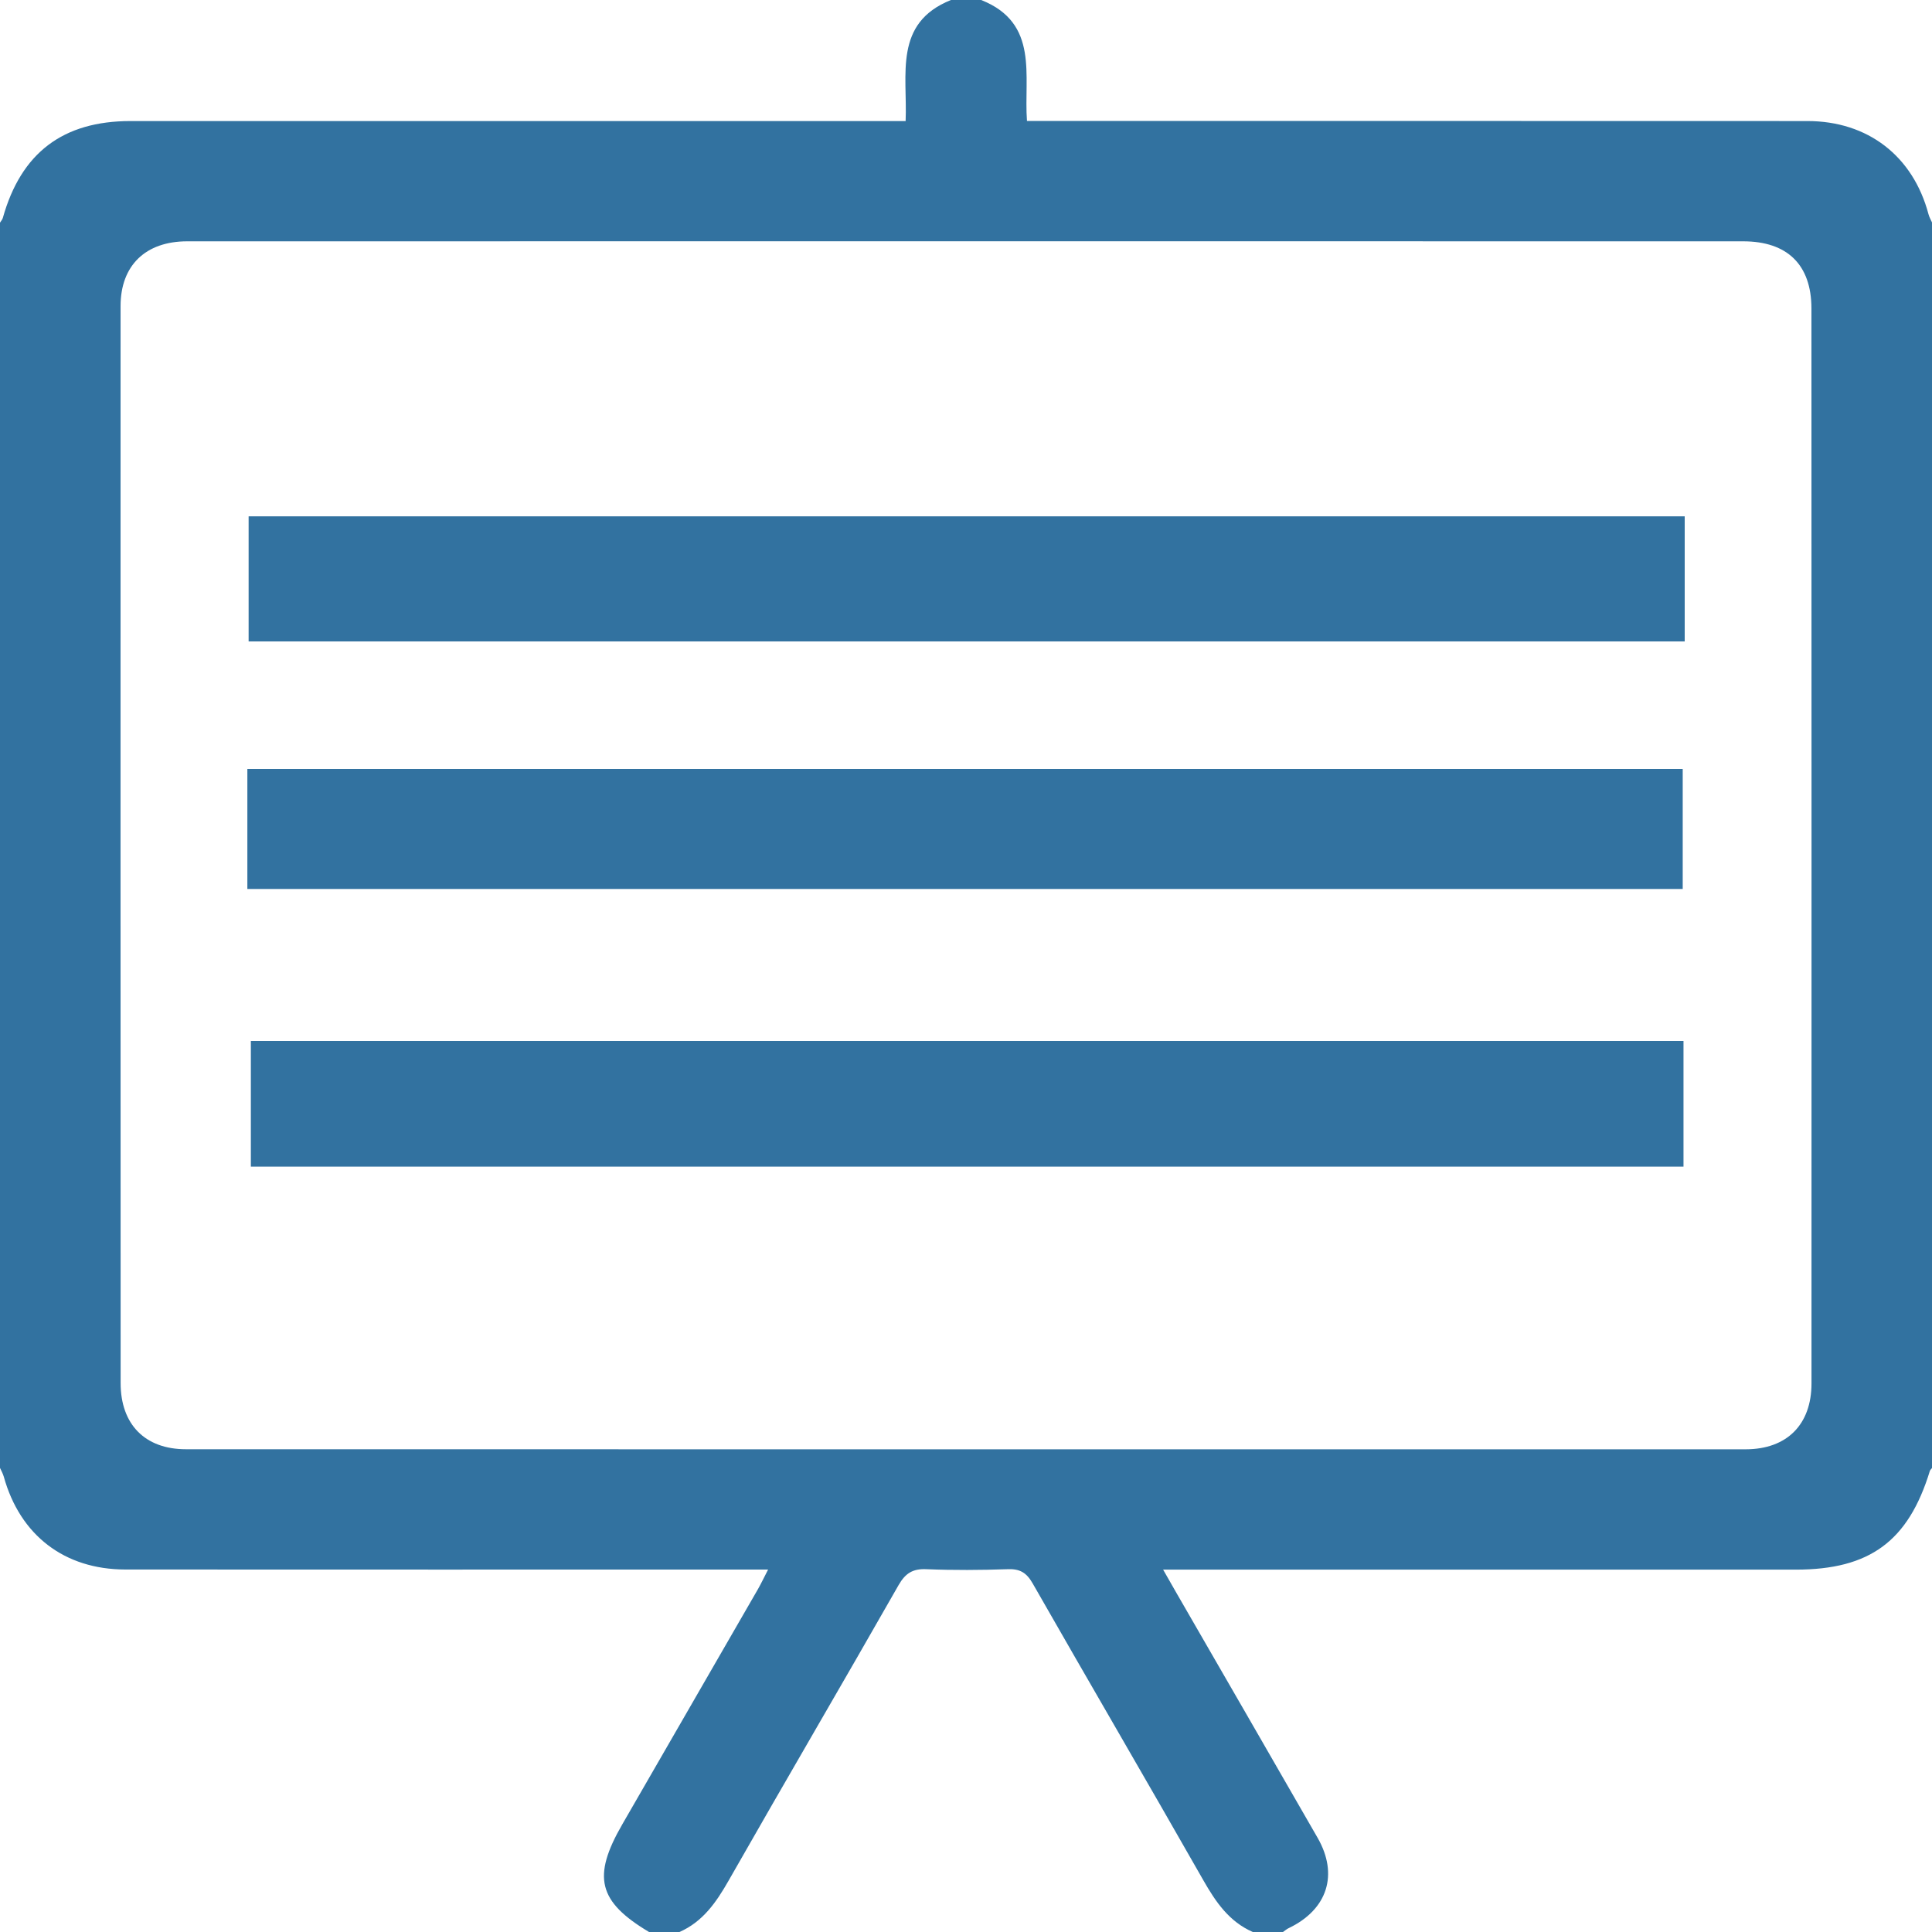 <?xml version="1.0" encoding="utf-8"?>
<!-- Generator: Adobe Illustrator 16.0.0, SVG Export Plug-In . SVG Version: 6.00 Build 0)  -->
<!DOCTYPE svg PUBLIC "-//W3C//DTD SVG 1.1//EN" "http://www.w3.org/Graphics/SVG/1.1/DTD/svg11.dtd">
<svg version="1.1" id="Layer_1" xmlns="http://www.w3.org/2000/svg" xmlns:xlink="http://www.w3.org/1999/xlink" x="0px" y="0px"
	 width="32px" height="32px" viewBox="0 0 32 32" enable-background="new 0 0 32 32" xml:space="preserve">
<title>stats</title>
<path fill="#3272A0" d="M21.25,32c-0.167,0-0.333,0-0.5,0c-0.391-0.172-0.611-0.493-0.816-0.852
	c-0.937-1.645-1.891-3.278-2.83-4.922c-0.102-0.179-0.213-0.244-0.416-0.235c-0.446,0.015-0.895,0.018-1.341,0
	c-0.227-0.011-0.35,0.065-0.464,0.264c-0.932,1.636-1.884,3.259-2.815,4.894c-0.204,0.358-0.426,0.681-0.816,0.852
	c-0.166,0-0.333,0-0.5,0c-0.845-0.504-0.947-0.915-0.445-1.784c0.749-1.298,1.498-2.596,2.246-3.894
	c0.054-0.094,0.1-0.193,0.169-0.326c-0.18,0-0.305,0-0.428,0c-3.406,0-6.812,0.001-10.218-0.001c-1.01-0.001-1.745-0.568-2.014-1.54
	C0.047,24.406,0.021,24.359,0,24.313c0-6.875,0-13.75,0-20.625c0.016-0.026,0.039-0.051,0.047-0.079
	c0.302-1.077,0.995-1.604,2.115-1.604c4.161,0,8.321,0,12.482,0c0.111,0,0.222,0,0.356,0C15.032,1.232,14.797,0.382,15.751,0
	c0.166,0,0.333,0,0.5,0c0.968,0.383,0.703,1.259,0.759,2.004c0.162,0,0.286,0,0.411,0c4.172,0,8.343-0.001,12.515,0.001
	c1.002,0,1.75,0.58,2.006,1.543c0.013,0.049,0.039,0.093,0.06,0.14c0,6.875,0,13.75,0,20.625c-0.013,0.017-0.03,0.031-0.037,0.049
	c-0.356,1.164-0.995,1.636-2.22,1.636c-3.36,0-6.721,0-10.08,0c-0.116,0-0.232,0-0.4,0c0.098,0.173,0.159,0.28,0.221,0.387
	c0.779,1.351,1.56,2.7,2.336,4.052c0.353,0.612,0.164,1.191-0.475,1.498C21.313,31.949,21.283,31.979,21.25,32L21.25,32z
	 M16.033,3.996c-4.311,0-8.622,0-12.933,0.001c-0.689,0-1.103,0.4-1.103,1.073c-0.001,5.946-0.001,11.892,0.001,17.838
	c0,0.685,0.404,1.096,1.081,1.096c8.612,0.002,17.224,0.001,25.836,0.001c0.681-0.001,1.089-0.409,1.089-1.091
	c0.001-5.936,0.001-11.871-0.001-17.807c-0.001-0.721-0.399-1.11-1.13-1.11C24.594,3.996,20.314,3.997,16.033,3.996L16.033,3.996z
	 M4.118,8.552c7.891,0,15.776,0,23.786,0c0,0.73,0,1.368,0,2.072c-7.946,0-15.833,0-23.786,0C4.118,9.921,4.118,9.284,4.118,8.552z
	 M27.871,14.724c-7.876,0-15.756,0-23.774,0c0-0.707,0-1.303,0-1.988c7.924,0,15.803,0,23.774,0
	C27.871,13.37,27.871,13.999,27.871,14.724z M4.155,19.323c0-0.62,0-1.289,0-2.081c7.943,0,15.796,0,23.729,0
	c0,0.691,0,1.33,0,2.081C20.033,19.323,12.147,19.323,4.155,19.323z"/>
</svg>
